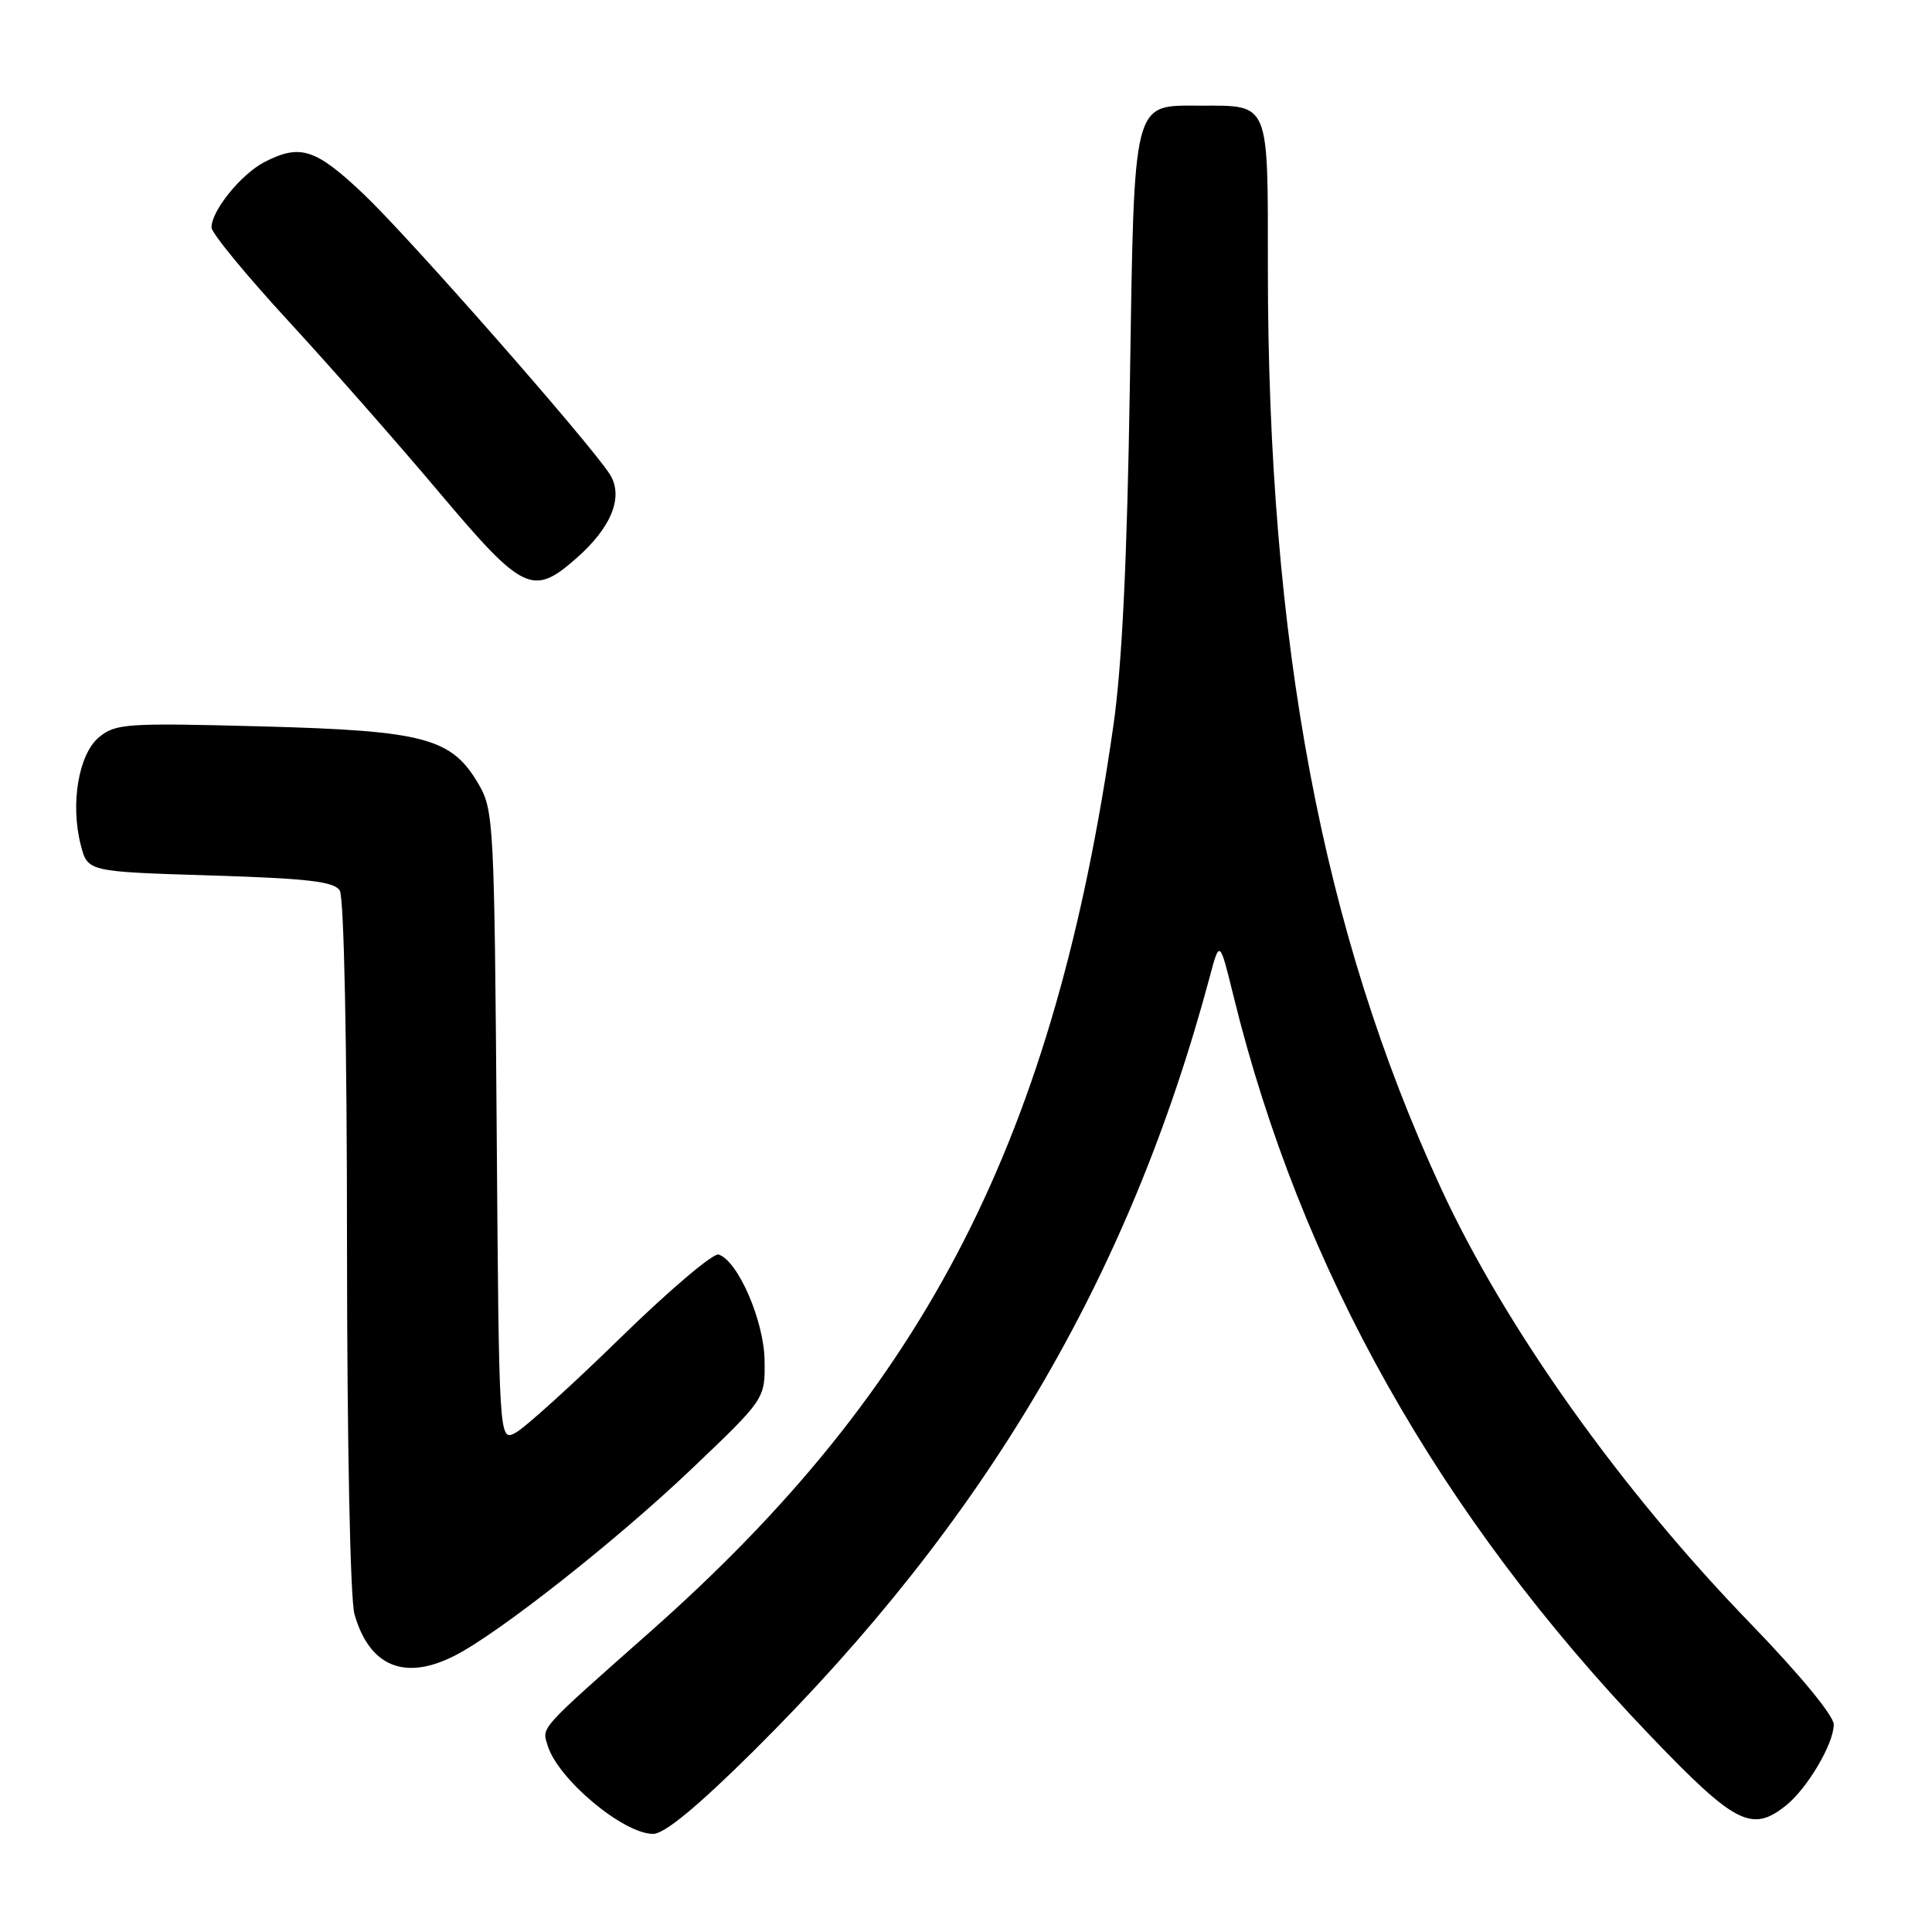 <?xml version="1.0" encoding="UTF-8" standalone="no"?>
<!DOCTYPE svg PUBLIC "-//W3C//DTD SVG 1.1//EN" "http://www.w3.org/Graphics/SVG/1.1/DTD/svg11.dtd" >
<svg xmlns="http://www.w3.org/2000/svg" xmlns:xlink="http://www.w3.org/1999/xlink" version="1.1" viewBox="0 0 256 256">
 <g >
 <path fill="currentColor"
d=" M 99.81 232.06 C 130.57 201.55 149.63 169.23 160.28 129.50 C 161.61 124.50 161.61 124.50 163.45 132.00 C 172.34 168.20 190.71 200.81 218.66 229.98 C 229.93 241.74 232.12 242.86 236.66 239.23 C 239.50 236.95 243.00 231.01 242.98 228.50 C 242.97 227.32 238.44 221.84 231.97 215.15 C 214.74 197.37 199.47 175.90 190.96 157.50 C 175.21 123.43 168.00 85.12 168.00 35.48 C 168.00 13.30 168.29 14.00 159.07 14.00 C 149.98 14.00 150.31 12.68 149.71 51.13 C 149.35 74.15 148.68 88.07 147.55 96.00 C 139.76 150.66 122.88 183.73 86.16 216.21 C 71.24 229.42 71.80 228.80 72.57 231.30 C 73.92 235.74 82.59 243.00 86.54 243.00 C 88.04 243.00 92.37 239.43 99.81 232.06 Z  M 60.30 219.36 C 66.16 216.36 81.70 204.11 91.60 194.68 C 101.39 185.36 101.39 185.36 101.31 180.25 C 101.23 175.00 97.79 167.07 95.22 166.23 C 94.52 166.00 88.67 170.96 82.22 177.26 C 75.78 183.55 69.51 189.22 68.31 189.85 C 66.12 191.01 66.12 191.01 65.81 149.25 C 65.51 109.43 65.41 107.34 63.47 104.00 C 59.87 97.77 56.35 96.83 34.67 96.25 C 16.82 95.78 15.34 95.87 13.15 97.66 C 10.41 99.90 9.29 106.52 10.71 112.00 C 11.62 115.50 11.62 115.50 27.85 116.00 C 40.80 116.40 44.27 116.80 45.02 118.00 C 45.58 118.89 45.98 138.14 45.98 165.01 C 45.99 191.35 46.41 211.94 46.97 213.89 C 48.96 220.85 53.65 222.77 60.30 219.36 Z  M 76.34 74.00 C 81.09 69.84 82.70 65.72 80.75 62.76 C 77.80 58.29 54.14 31.37 48.21 25.75 C 41.81 19.68 39.79 19.03 35.03 21.48 C 31.93 23.09 27.98 27.98 28.03 30.15 C 28.04 30.89 32.61 36.45 38.18 42.50 C 43.75 48.55 52.76 58.79 58.20 65.25 C 69.29 78.41 70.60 79.04 76.34 74.00 Z "/>
</g>
</svg>